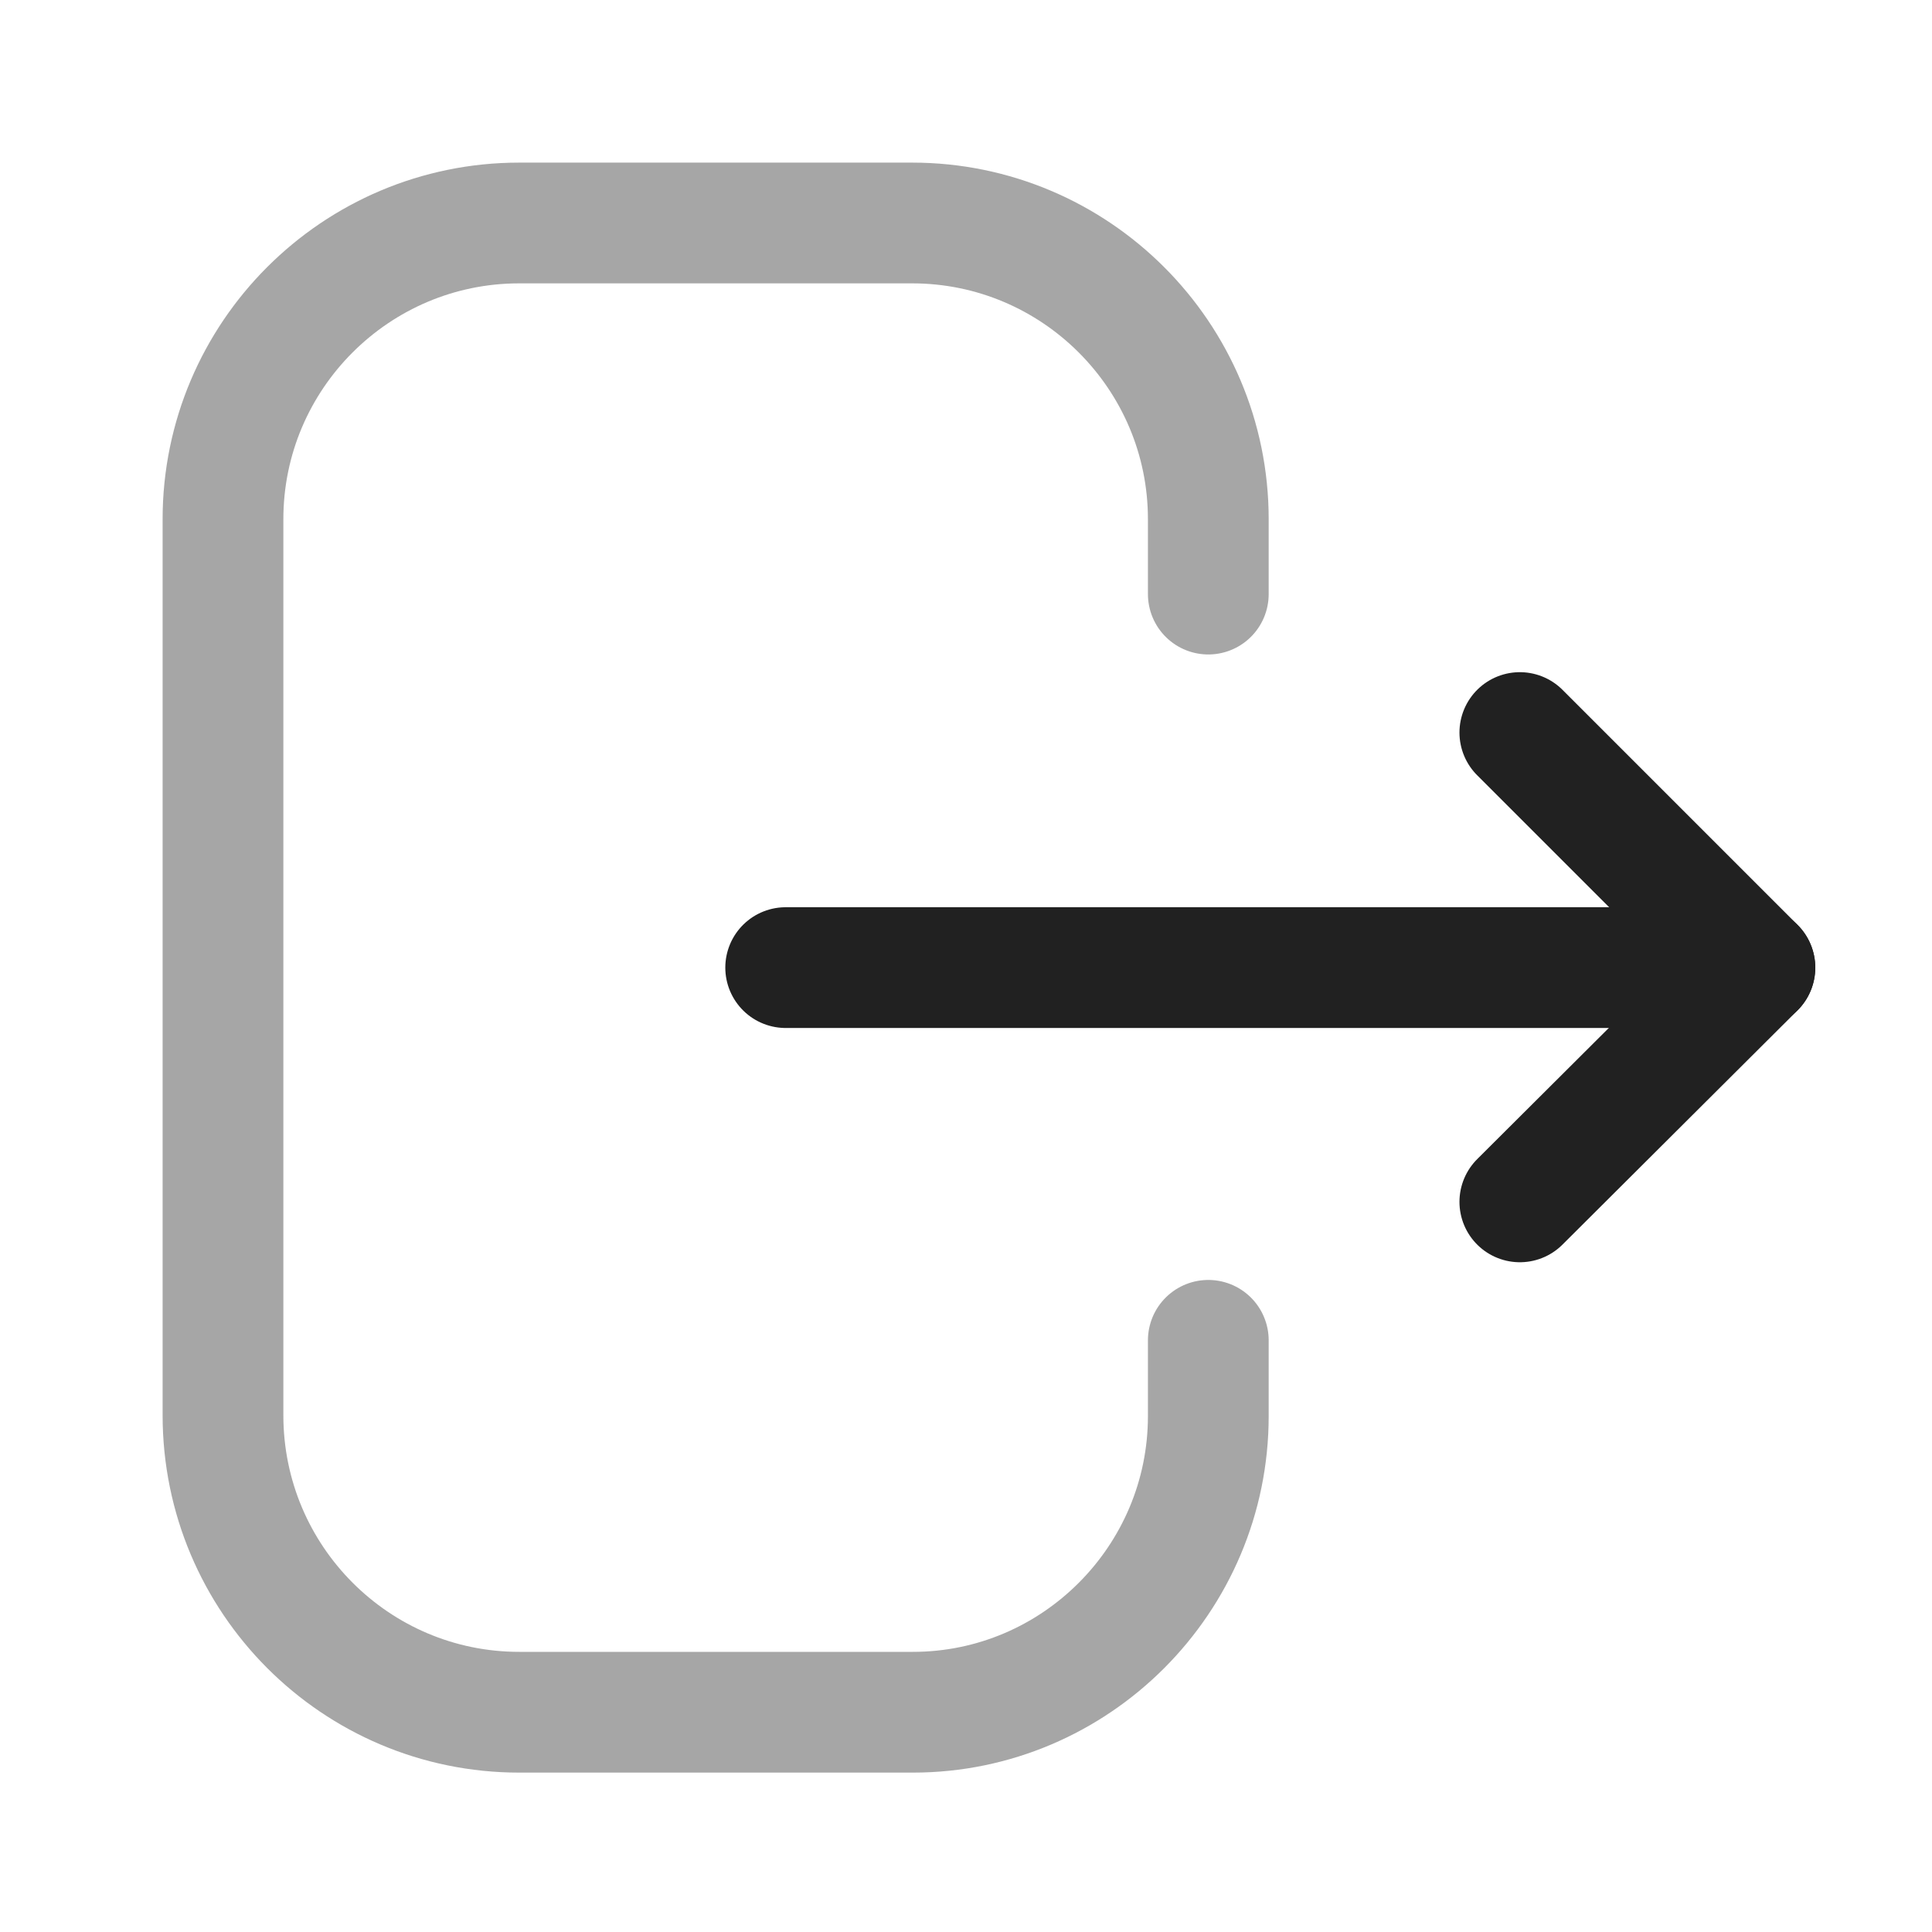 <svg width="24" height="24" viewBox="0 0 24 24" fill="none" xmlns="http://www.w3.org/2000/svg" xmlns:xlink="http://www.w3.org/1999/xlink">
	<desc>
			Created with Pixso.
	</desc>
	<defs>
		<clipPath id="clip430_7480">
			<rect id="Iconly/Two-tone/Logout" width="24" height="24" fill="white" fill-opacity="0"/>
		</clipPath>
	</defs>
	<rect id="Iconly/Two-tone/Logout" width="24" height="24" fill="#FFFFFF" fill-opacity="0"/>
	<g clip-path="url(#clip430_7480)">
		<g opacity="0.4" style="mix-blend-mode:normal">
			<path id="Stroke 1" d="M15.01 7.38L15.01 6.45C15.01 4.42 13.36 2.77 11.33 2.77L6.45 2.77C4.42 2.77 2.77 4.42 2.77 6.45L2.77 17.58C2.77 19.62 4.42 21.27 6.45 21.27L11.34 21.27C13.36 21.27 15.01 19.62 15.01 17.59L15.01 16.65" stroke="#212121" stroke-opacity="1" stroke-width="1.5" stroke-linejoin="round" stroke-linecap="round"/>
		</g>
		<path id="Stroke 3" d="M21.8 12.02L9.76 12.02" stroke="#212121" stroke-opacity="1" stroke-width="1.5" stroke-linejoin="round" stroke-linecap="round"/>
		<path id="Stroke 5" d="M18.88 9.1L21.8 12.02L18.88 14.93" stroke="#212121" stroke-opacity="1" stroke-width="1.5" stroke-linejoin="round" stroke-linecap="round"/>
	</g>
</svg>

